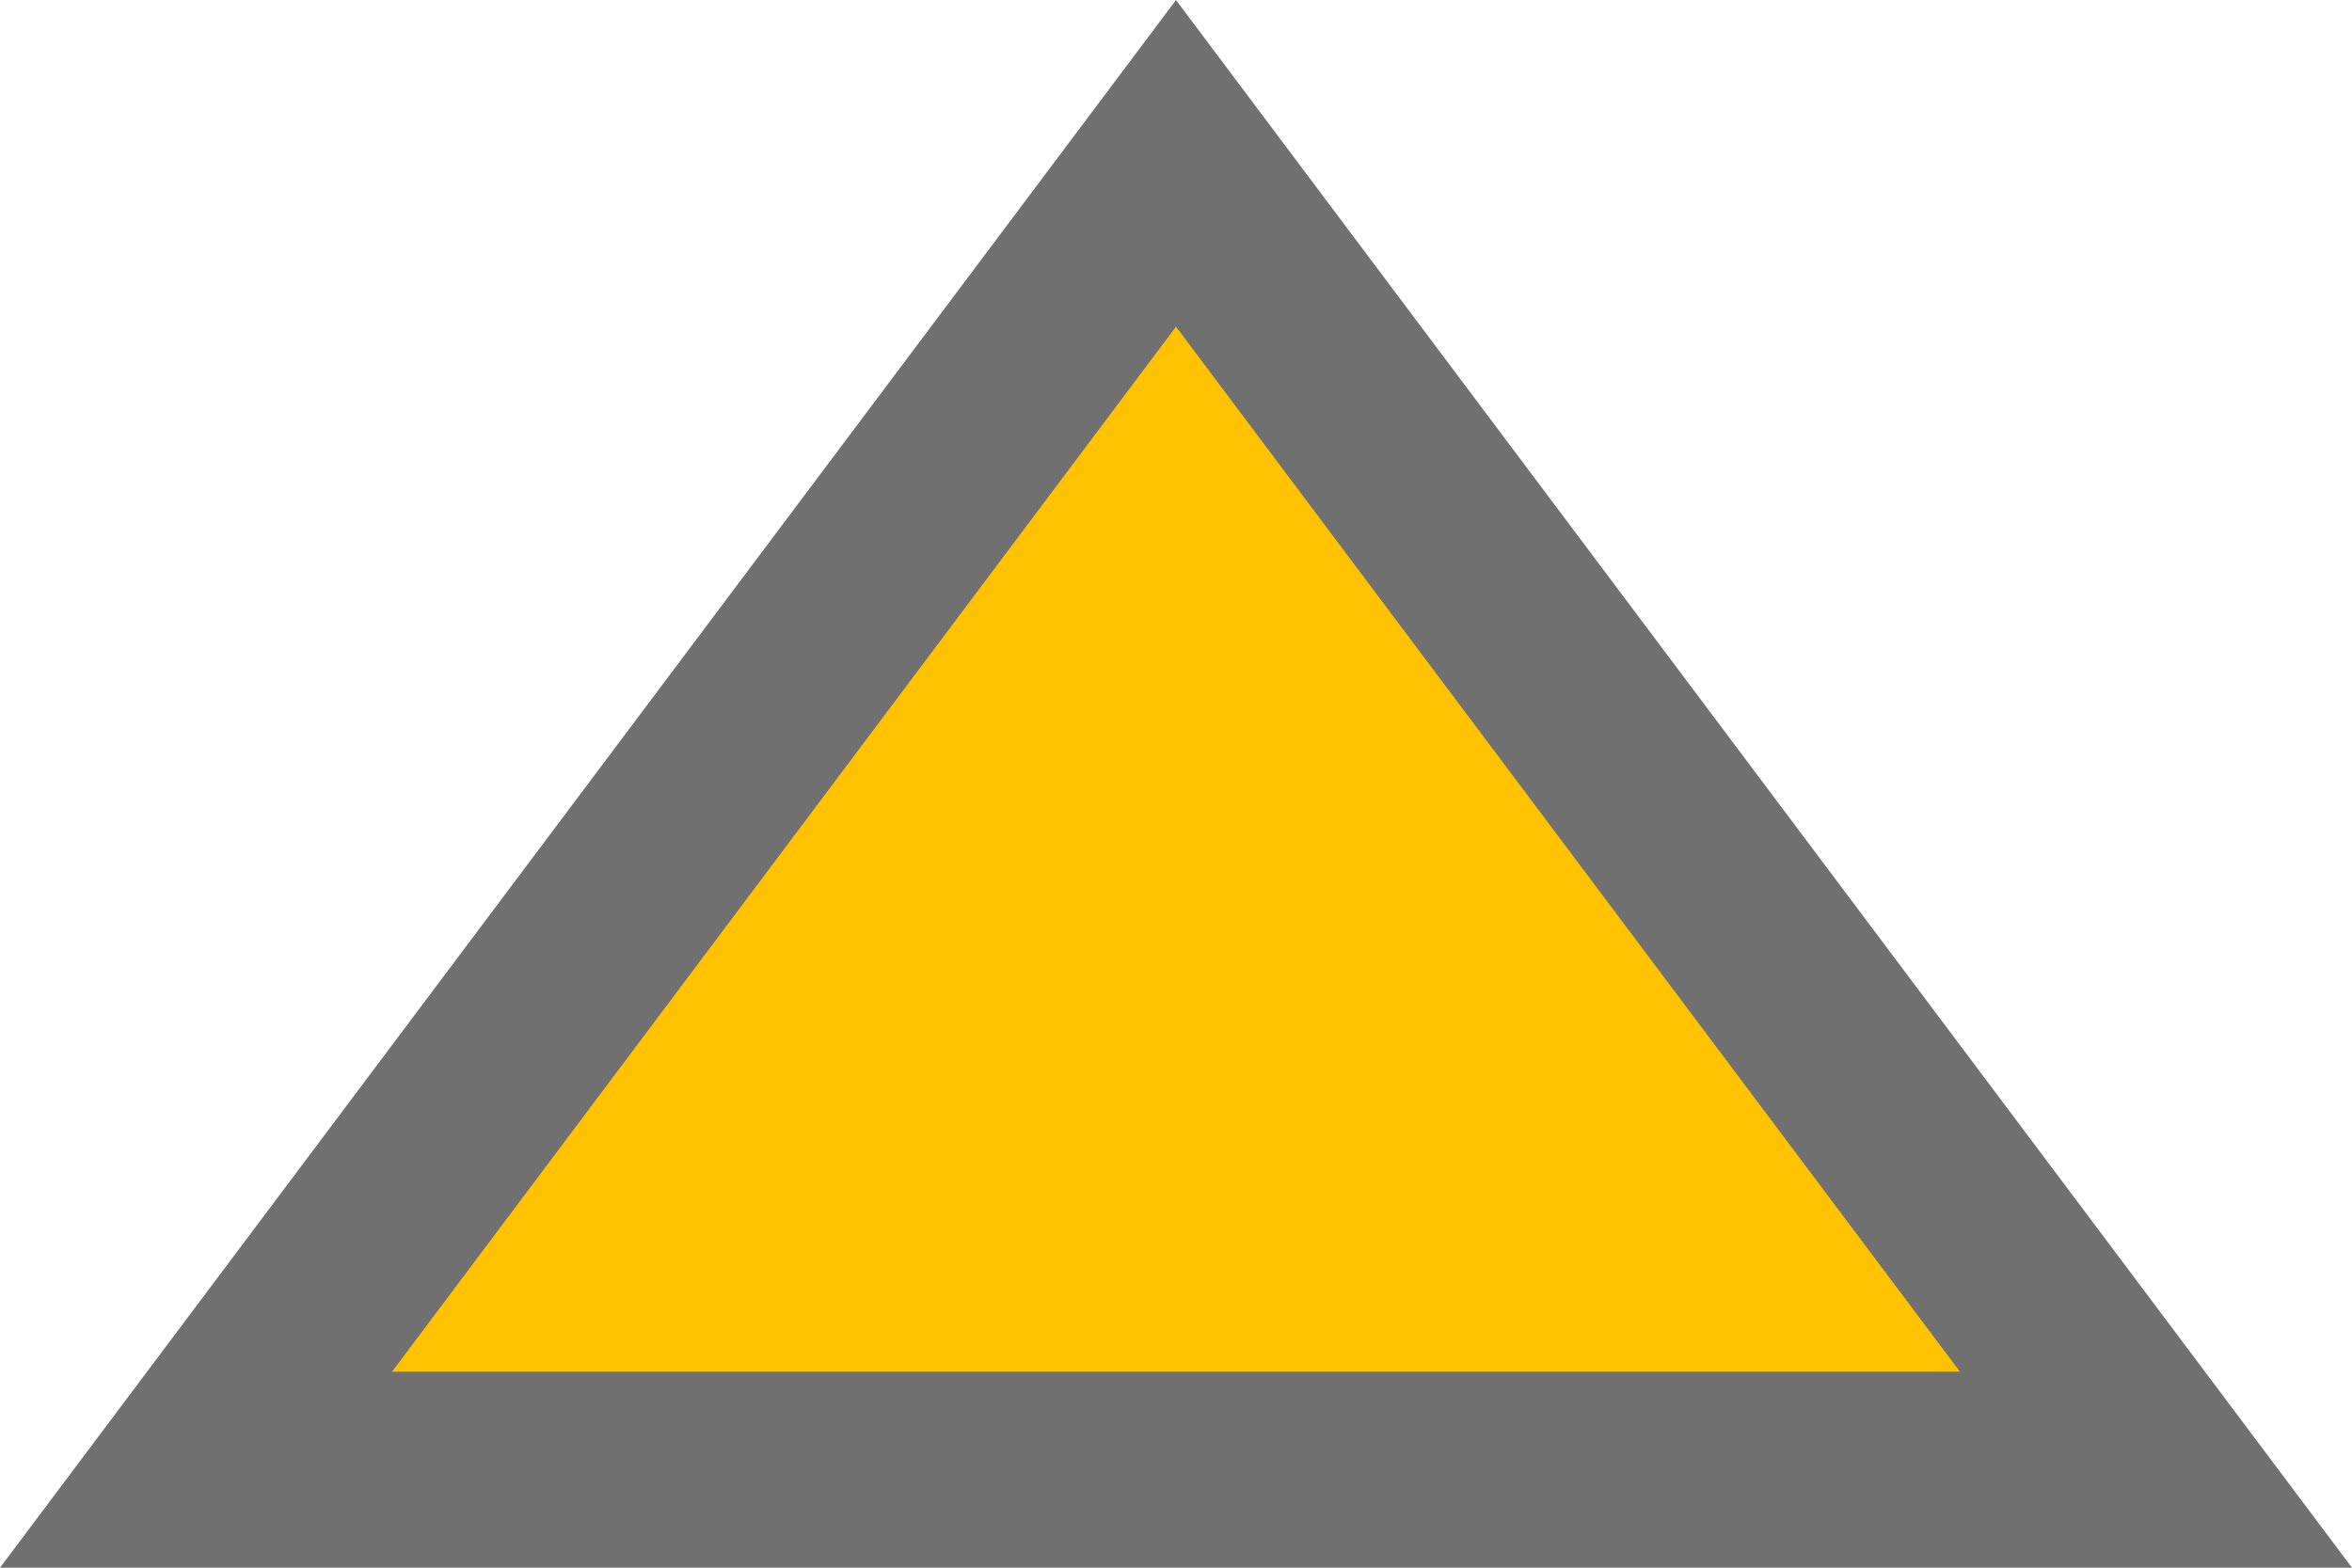 <svg xmlns="http://www.w3.org/2000/svg" width="12" height="8" viewBox="0 0 12 8">
  <g id="Polygon_1" data-name="Polygon 1" fill="#ffc200">
    <path d="M 11 7.5 L 1 7.5 L 6 0.833 L 11 7.5 Z" stroke="none"/>
    <path d="M 6 1.667 L 2 7 L 10 7 L 6 1.667 M 6 0 L 12 8 L 0 8 L 6 0 Z" stroke="none" fill="#707070"/>
  </g>
</svg>
